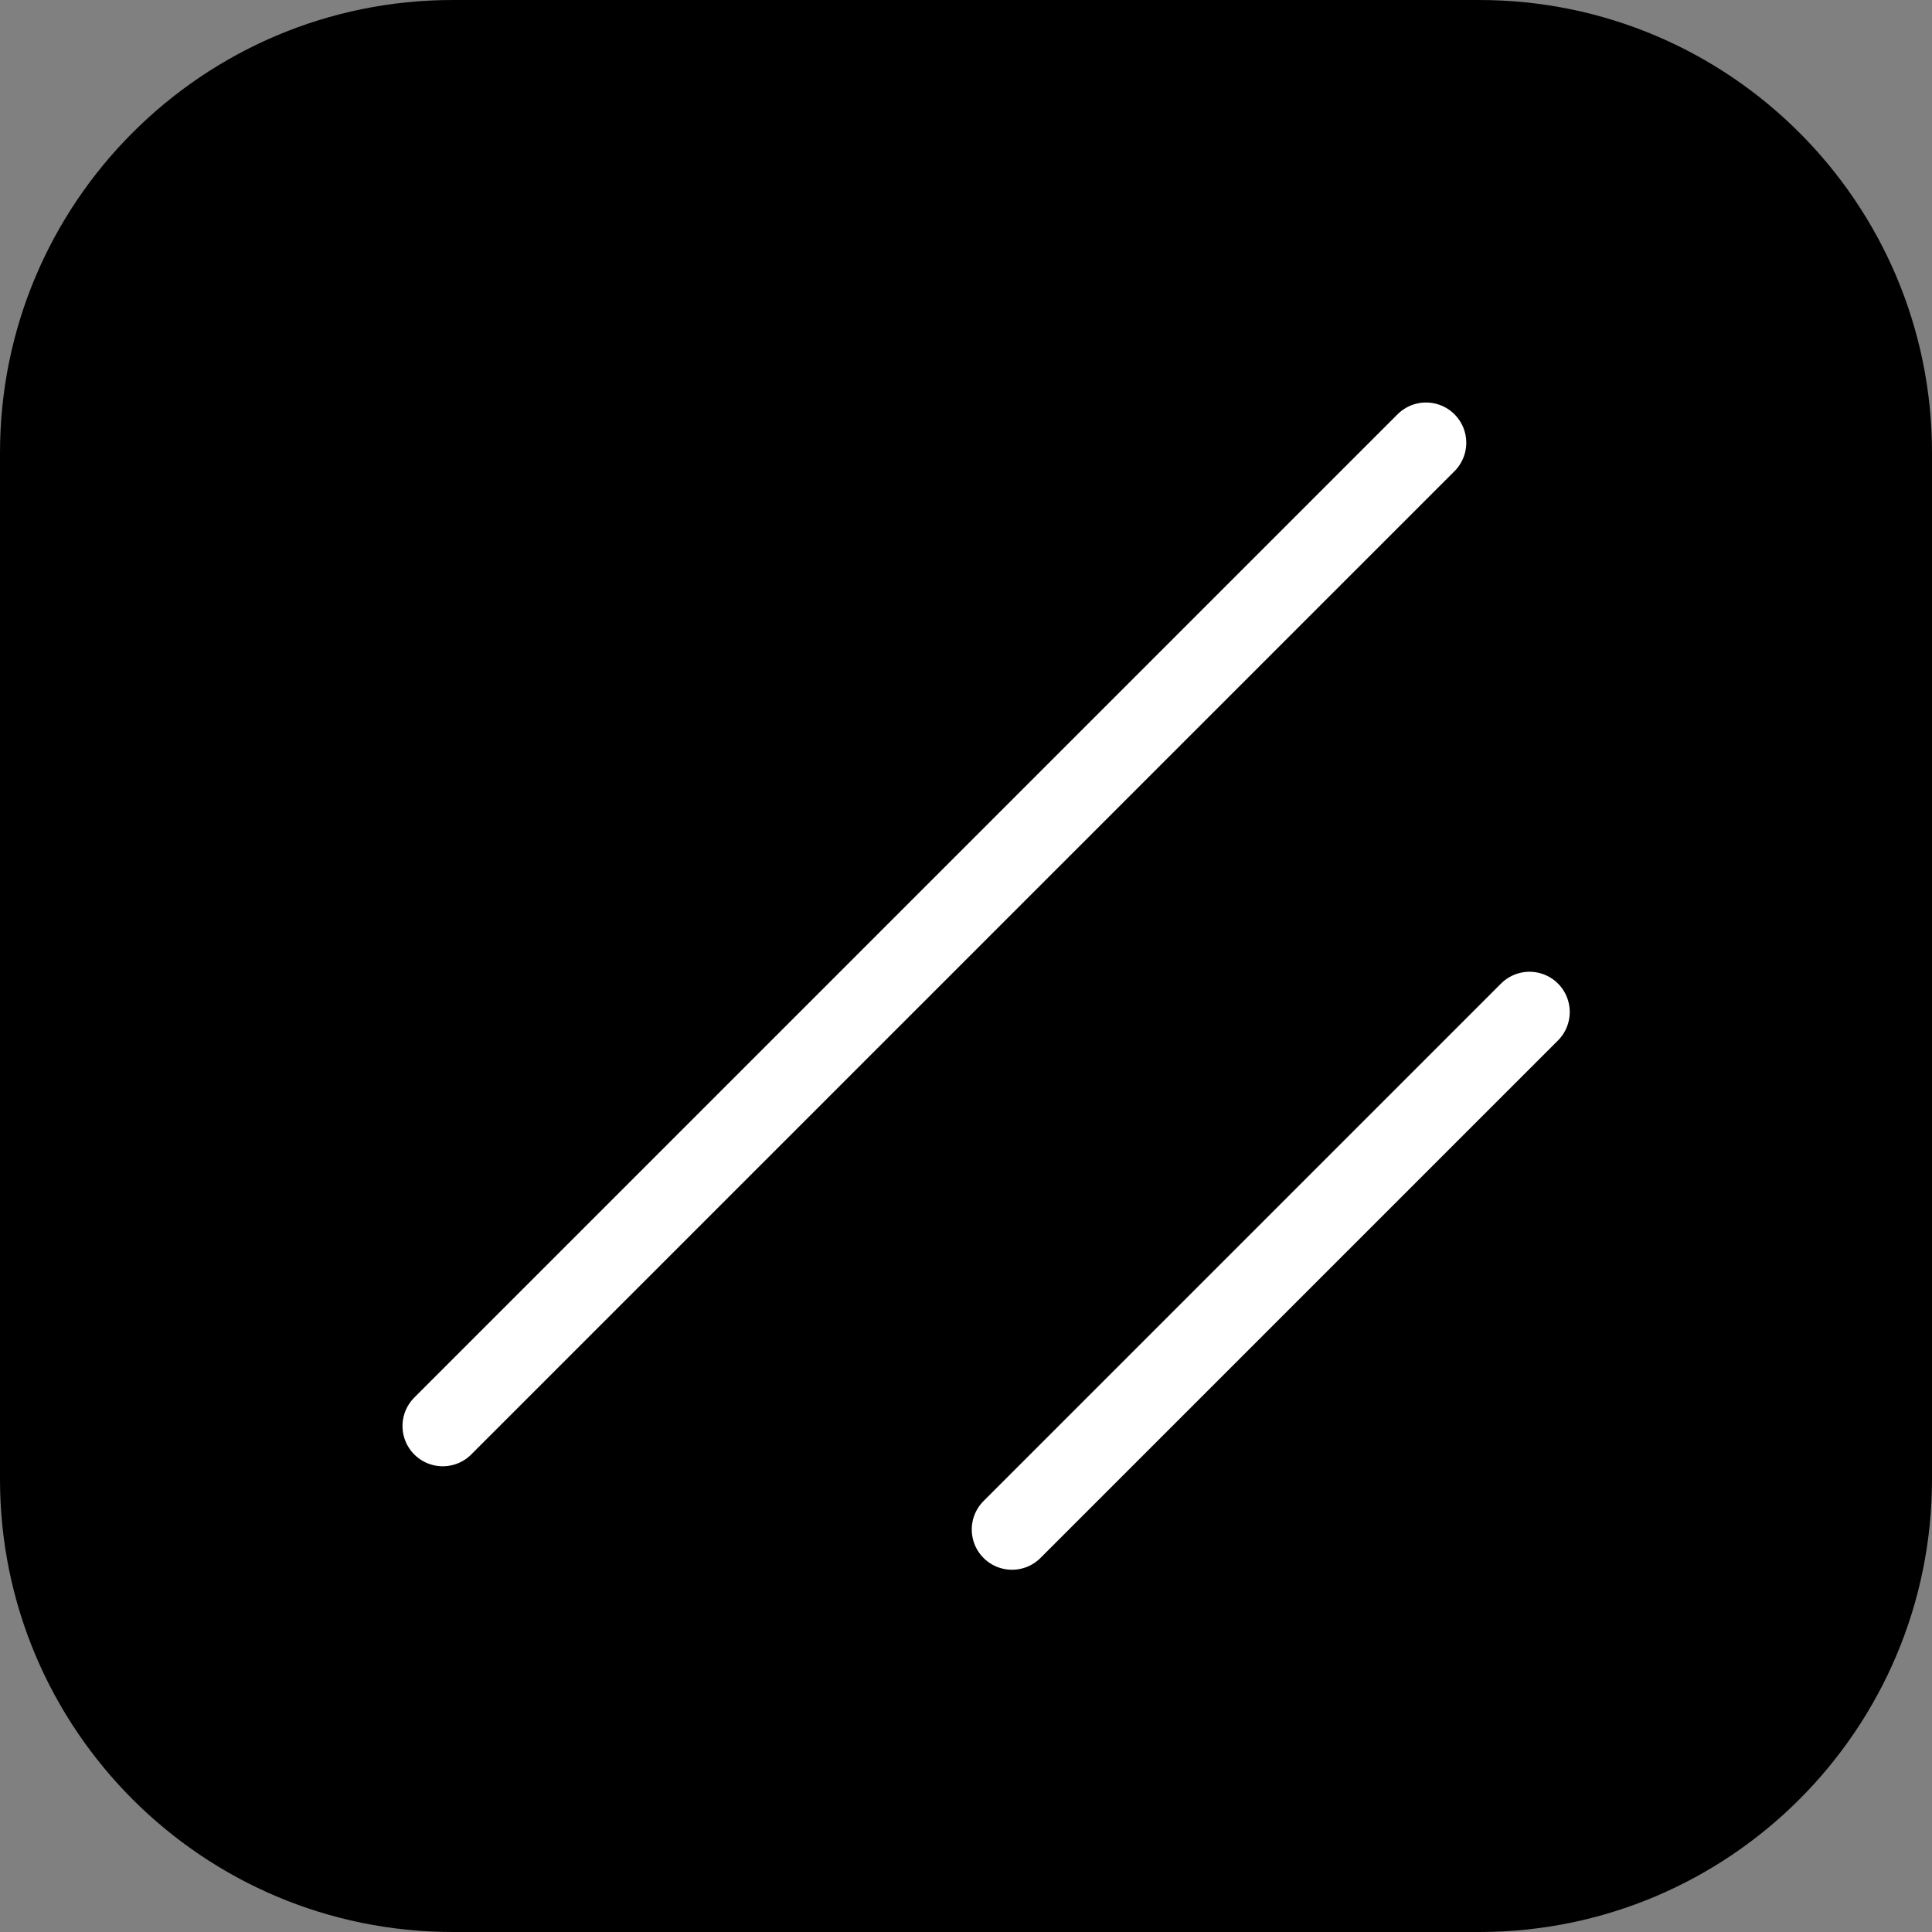 <svg width="48" height="48" viewBox="0 0 48 48" fill="none" xmlns="http://www.w3.org/2000/svg">
<rect x="0" y="0" width="48" height="48" fill="#808080" stroke="none"/>
<g clip-path="url(#clip0_10_38)">
<path d="M36.75 0H11.25C5.037 0 0 5.037 0 11.25V36.75C0 42.963 5.037 48 11.25 48H36.75C42.963 48 48 42.963 48 36.75V11.25C48 5.037 42.963 0 36.75 0Z" fill="black"/>
<path d="M38 25.143L25.143 38" stroke="white" stroke-width="2" stroke-linecap="round" stroke-linejoin="round"/>
<path d="M35.429 11L11 35.429" stroke="white" stroke-width="2" stroke-linecap="round" stroke-linejoin="round"/>
</g>
<defs>
<clipPath id="clip0_10_38">
<rect width="48" height="48" fill="white"/>
</clipPath>
</defs>
</svg>
